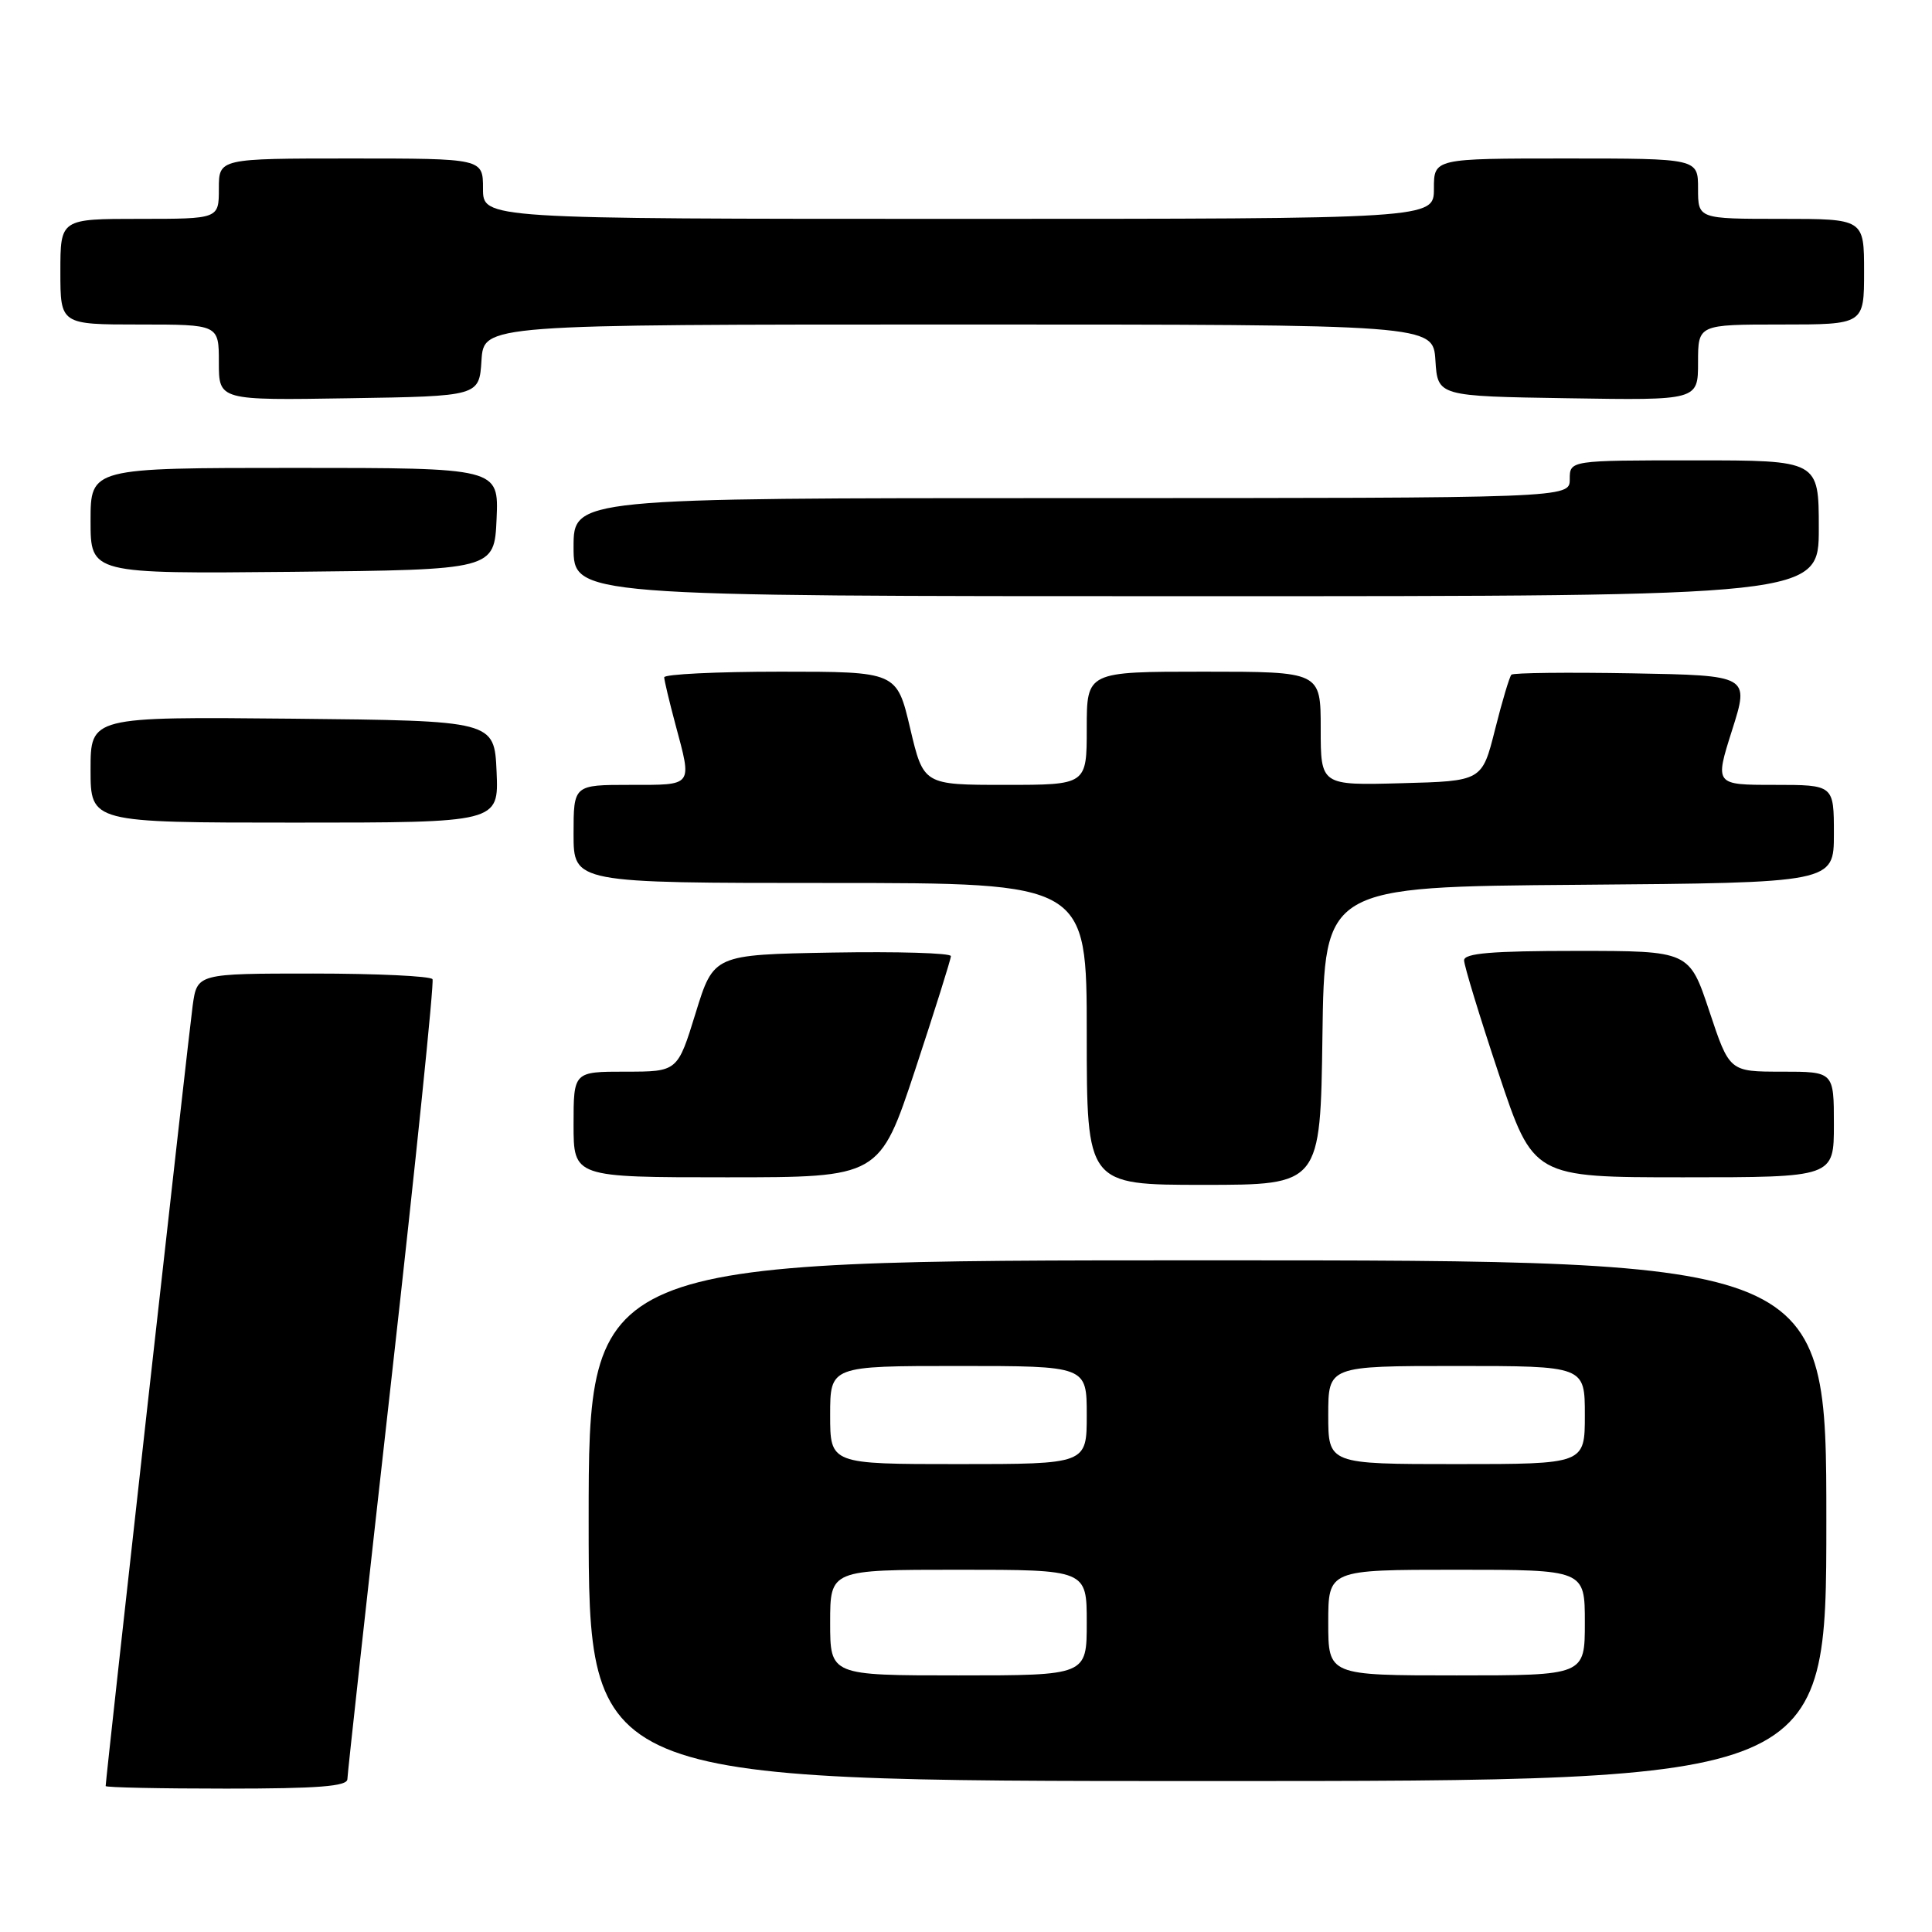 <?xml version="1.0" encoding="UTF-8" standalone="no"?>
<!DOCTYPE svg PUBLIC "-//W3C//DTD SVG 1.1//EN" "http://www.w3.org/Graphics/SVG/1.1/DTD/svg11.dtd" >
<svg xmlns="http://www.w3.org/2000/svg" xmlns:xlink="http://www.w3.org/1999/xlink" version="1.1" viewBox="0 0 256 256">
 <g >
 <path fill="currentColor"
d=" M 46.03 235.75 C 46.04 235.06 48.68 211.10 51.89 182.50 C 55.10 153.90 57.54 130.16 57.31 129.75 C 57.07 129.34 49.96 129.00 41.50 129.00 C 26.12 129.00 26.12 129.00 25.53 133.25 C 25.02 136.92 14.00 235.73 14.00 236.66 C 14.00 236.85 21.20 237.00 30.00 237.00 C 42.12 237.00 46.01 236.70 46.03 235.75 Z  M 242.00 201.50 C 242.00 167.00 242.00 167.00 160.00 167.00 C 78.00 167.00 78.00 167.00 78.00 201.50 C 78.00 236.00 78.00 236.00 160.00 236.00 C 242.00 236.00 242.00 236.00 242.00 201.50 Z  M 175.23 137.25 C 175.50 117.50 175.50 117.50 209.25 117.24 C 243.00 116.97 243.00 116.97 243.00 110.49 C 243.00 104.00 243.00 104.00 235.11 104.00 C 227.21 104.00 227.21 104.00 229.51 96.75 C 231.81 89.50 231.81 89.50 216.27 89.22 C 207.72 89.07 200.52 89.15 200.27 89.40 C 200.02 89.65 199.04 92.92 198.10 96.67 C 196.38 103.50 196.38 103.50 185.69 103.78 C 175.00 104.07 175.00 104.07 175.00 96.53 C 175.00 89.00 175.00 89.00 159.50 89.00 C 144.00 89.00 144.00 89.00 144.00 96.50 C 144.00 104.00 144.00 104.00 133.18 104.00 C 122.37 104.00 122.37 104.00 120.60 96.50 C 118.83 89.00 118.83 89.00 103.41 89.00 C 94.94 89.00 88.01 89.34 88.01 89.75 C 88.02 90.16 88.69 92.97 89.50 96.00 C 91.72 104.28 91.93 104.00 83.50 104.00 C 76.00 104.00 76.00 104.00 76.00 110.50 C 76.00 117.00 76.00 117.00 110.00 117.00 C 144.00 117.00 144.00 117.00 144.00 137.00 C 144.00 157.00 144.00 157.00 159.48 157.00 C 174.96 157.00 174.96 157.00 175.23 137.25 Z  M 121.28 141.71 C 123.87 133.86 126.00 127.09 126.00 126.69 C 126.00 126.28 118.93 126.07 110.28 126.22 C 94.56 126.50 94.56 126.50 92.17 134.25 C 89.78 142.00 89.78 142.00 82.89 142.00 C 76.00 142.00 76.00 142.00 76.00 149.00 C 76.00 156.00 76.00 156.00 96.28 156.00 C 116.55 156.00 116.55 156.00 121.28 141.71 Z  M 243.00 149.00 C 243.00 142.00 243.00 142.00 236.08 142.00 C 229.16 142.00 229.16 142.00 226.50 134.00 C 223.84 126.00 223.84 126.00 208.92 126.00 C 197.66 126.00 194.00 126.31 194.00 127.25 C 194.00 127.94 196.06 134.69 198.58 142.25 C 203.17 156.00 203.17 156.00 223.08 156.00 C 243.00 156.00 243.00 156.00 243.00 149.00 Z  M 65.80 102.25 C 65.50 95.50 65.50 95.50 38.75 95.23 C 12.00 94.97 12.00 94.97 12.00 101.98 C 12.00 109.00 12.00 109.00 39.05 109.00 C 66.09 109.00 66.09 109.00 65.80 102.25 Z  M 241.00 70.00 C 241.00 61.00 241.00 61.00 224.50 61.00 C 208.00 61.00 208.00 61.00 208.00 63.50 C 208.00 66.00 208.00 66.00 142.00 66.00 C 76.00 66.00 76.00 66.00 76.00 72.50 C 76.00 79.00 76.00 79.00 158.50 79.00 C 241.00 79.00 241.00 79.00 241.00 70.00 Z  M 65.80 68.75 C 66.09 62.00 66.09 62.00 39.05 62.00 C 12.00 62.00 12.00 62.00 12.00 69.02 C 12.00 76.03 12.00 76.03 38.75 75.77 C 65.50 75.50 65.50 75.50 65.80 68.75 Z  M 63.80 47.75 C 64.11 43.00 64.11 43.00 127.00 43.00 C 189.89 43.00 189.89 43.00 190.20 47.75 C 190.50 52.50 190.50 52.50 207.75 52.77 C 225.00 53.05 225.00 53.05 225.00 48.02 C 225.00 43.00 225.00 43.00 236.00 43.00 C 247.00 43.00 247.00 43.00 247.00 36.00 C 247.00 29.00 247.00 29.00 236.00 29.00 C 225.00 29.00 225.00 29.00 225.00 25.00 C 225.00 21.00 225.00 21.00 207.50 21.00 C 190.00 21.00 190.00 21.00 190.00 25.00 C 190.00 29.00 190.00 29.00 127.00 29.00 C 64.00 29.00 64.00 29.00 64.00 25.00 C 64.00 21.00 64.00 21.00 46.50 21.00 C 29.00 21.00 29.00 21.00 29.00 25.00 C 29.00 29.00 29.00 29.00 18.50 29.00 C 8.00 29.00 8.00 29.00 8.00 36.00 C 8.00 43.00 8.00 43.00 18.50 43.00 C 29.00 43.00 29.00 43.00 29.00 48.02 C 29.00 53.05 29.00 53.05 46.25 52.77 C 63.50 52.50 63.50 52.50 63.80 47.75 Z  M 110.00 215.00 C 110.00 208.00 110.00 208.00 127.00 208.00 C 144.00 208.00 144.00 208.00 144.00 215.00 C 144.00 222.00 144.00 222.00 127.00 222.00 C 110.00 222.00 110.00 222.00 110.00 215.00 Z  M 176.00 215.00 C 176.00 208.00 176.00 208.00 193.00 208.00 C 210.00 208.00 210.00 208.00 210.00 215.00 C 210.00 222.00 210.00 222.00 193.00 222.00 C 176.00 222.00 176.00 222.00 176.00 215.00 Z  M 110.00 187.50 C 110.00 181.00 110.00 181.00 127.00 181.00 C 144.00 181.00 144.00 181.00 144.00 187.50 C 144.00 194.00 144.00 194.00 127.00 194.00 C 110.00 194.00 110.00 194.00 110.00 187.50 Z  M 176.00 187.50 C 176.00 181.00 176.00 181.00 193.00 181.00 C 210.00 181.00 210.00 181.00 210.00 187.50 C 210.00 194.00 210.00 194.00 193.00 194.00 C 176.00 194.00 176.00 194.00 176.00 187.50 Z "/>
</g>
</svg>